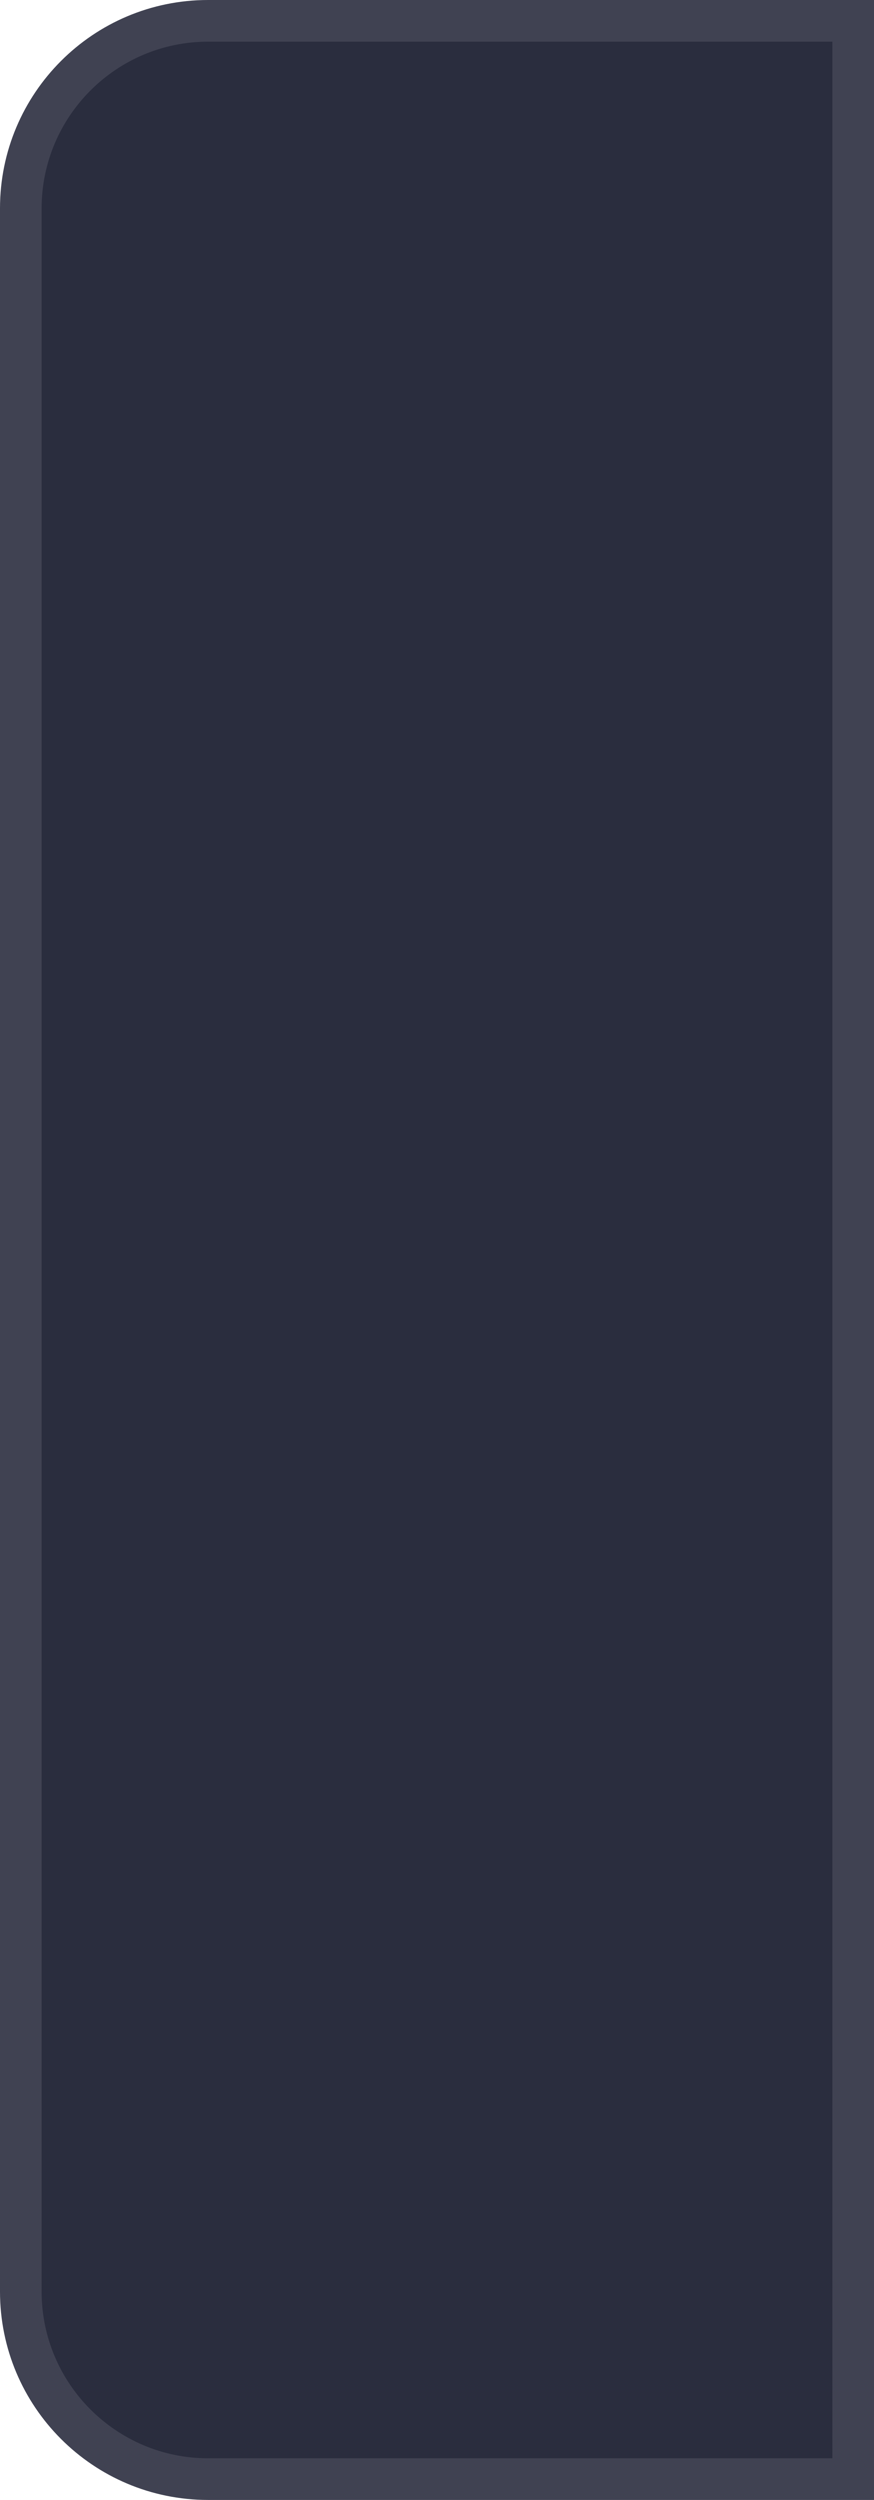 <svg xmlns="http://www.w3.org/2000/svg" width="21" height="60" viewBox="0 0 21 60">
  <g id="expand_button_back" fill="#2a2d3e">
    <path d="M 20.5 59.5 L 5 59.5 C 2.519 59.5 0.5 57.481 0.5 55 L 0.5 5 C 0.5 2.519 2.519 0.5 5 0.5 L 20.5 0.5 L 20.5 59.5 Z" stroke="none"/>
    <path d="M 5 1 C 2.794 1 1 2.794 1 5 L 1 55 C 1 57.206 2.794 59 5 59 L 20 59 L 20 1 L 5 1 M 5 0 L 21 0 L 21 60 L 5 60 C 2.239 60 0 57.761 0 55 L 0 5 C 0 2.239 2.239 0 5 0 Z" stroke="none" fill="#404252"/>
  </g>
</svg>
